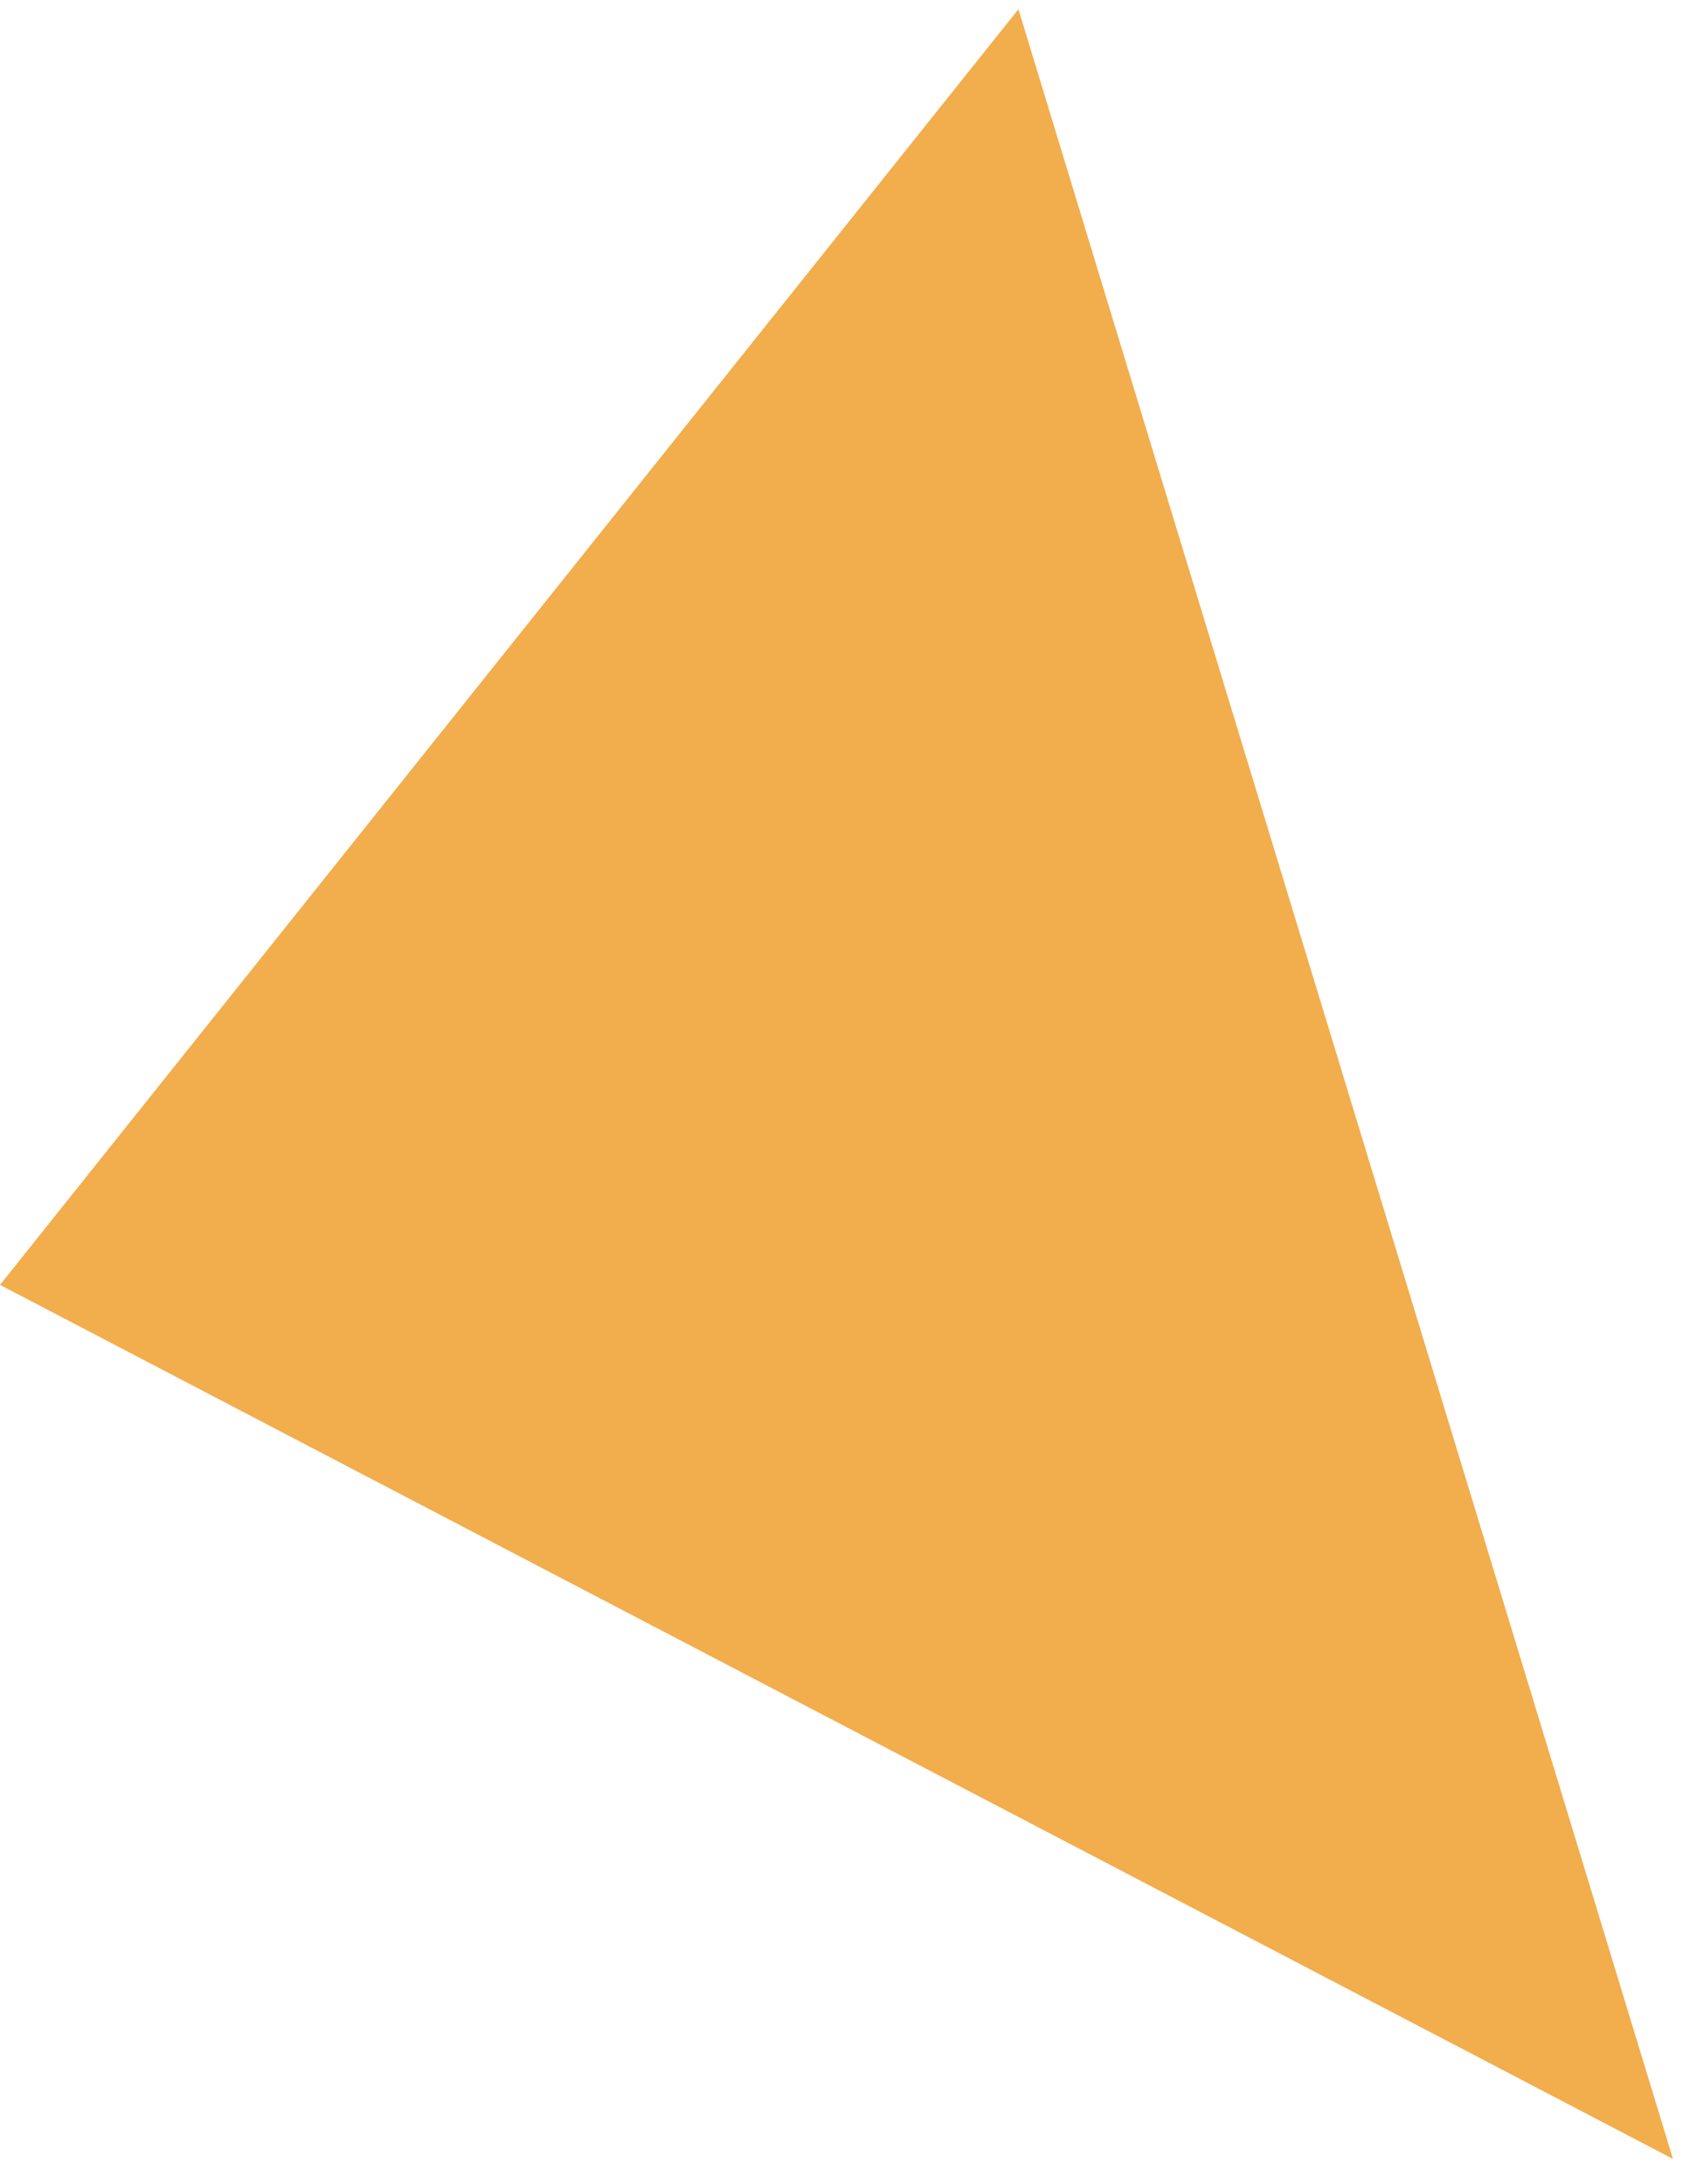 <svg xmlns="http://www.w3.org/2000/svg" width="47" height="61" viewBox="0 0 47 61">
  <polygon class="isolate" fill="#ED8B00" fill-rule="evenodd" points="521.441 346.258 539.719 406.305 493 381.891" style="mix-blend-mode:multiply" transform="translate(-493 -346)" opacity="0.70"/>
</svg>